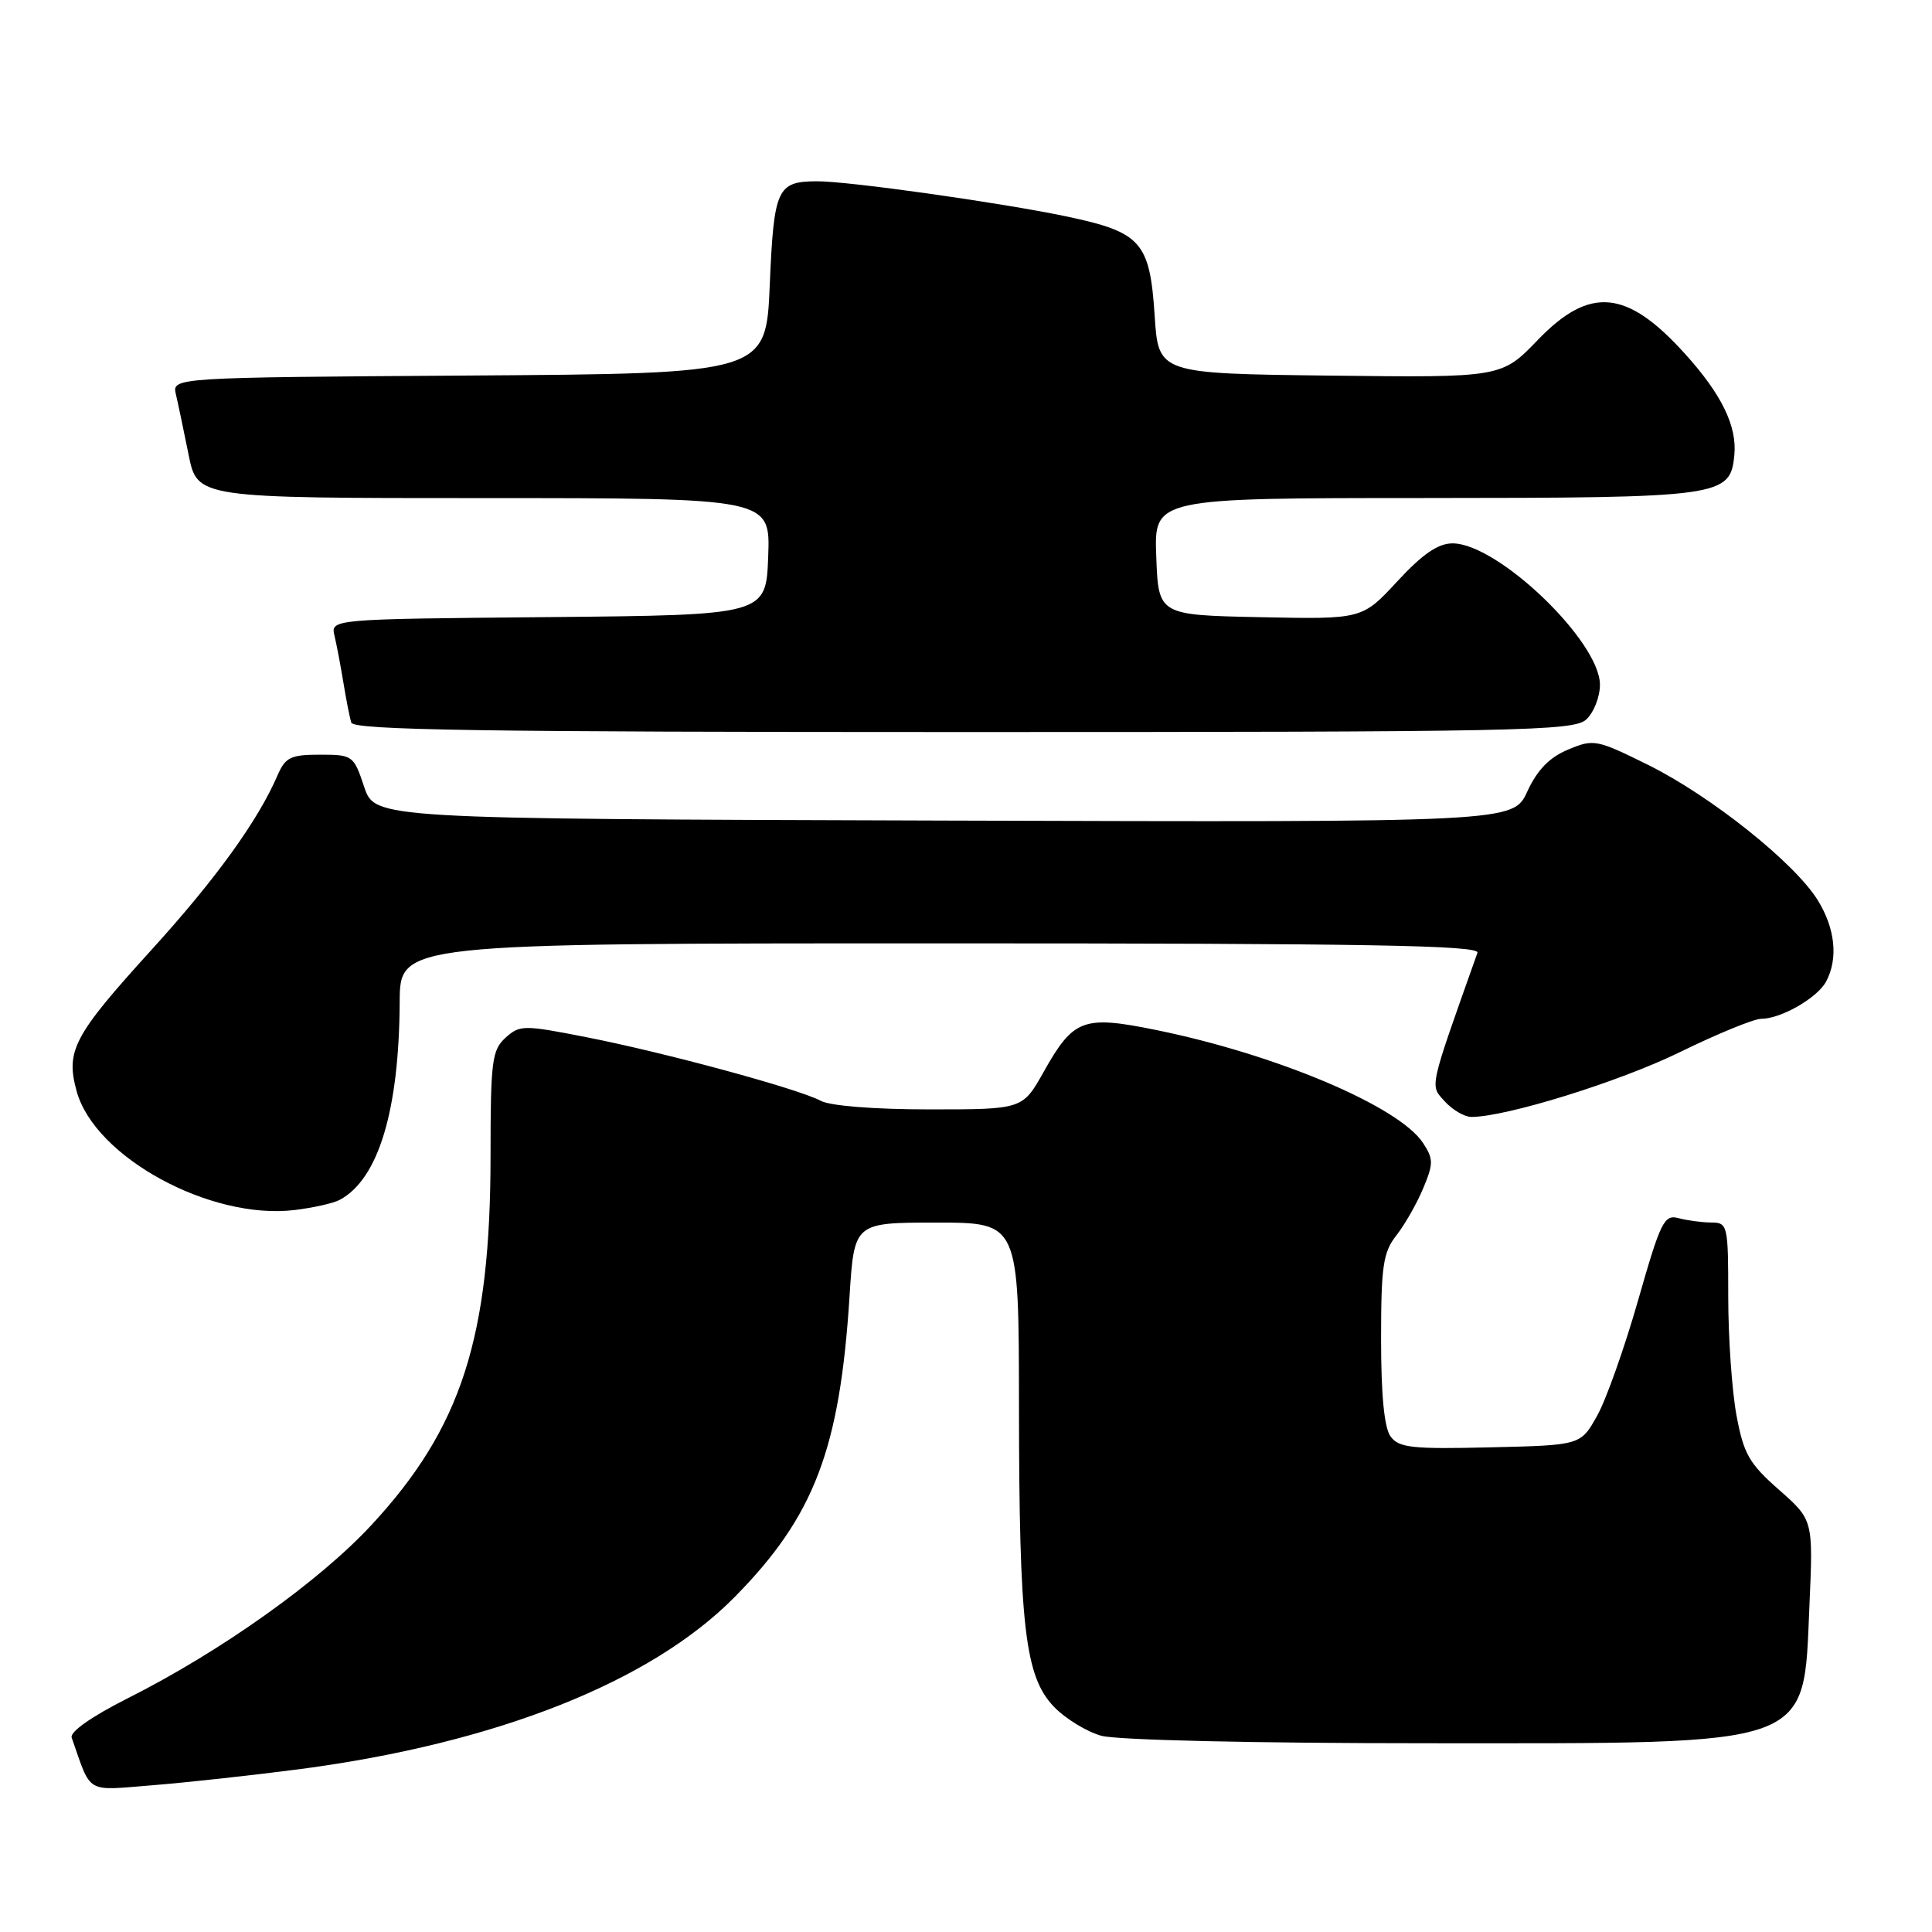 <?xml version="1.0" encoding="UTF-8" standalone="no"?>
<!DOCTYPE svg PUBLIC "-//W3C//DTD SVG 1.1//EN" "http://www.w3.org/Graphics/SVG/1.1/DTD/svg11.dtd" >
<svg xmlns="http://www.w3.org/2000/svg" xmlns:xlink="http://www.w3.org/1999/xlink" version="1.1" viewBox="0 0 256 256">
 <g >
 <path fill="currentColor"
d=" M 39.80 234.41 C 65.77 230.98 86.26 222.87 97.35 211.61 C 107.89 200.92 111.28 192.05 112.57 171.75 C 113.19 162.00 113.19 162.00 124.09 162.00 C 135.00 162.00 135.00 162.00 135.02 186.25 C 135.04 215.52 135.81 222.15 139.64 226.14 C 141.15 227.72 143.99 229.46 145.94 230.00 C 148.01 230.57 166.17 230.99 189.28 230.99 C 240.77 231.00 238.93 231.67 239.76 212.73 C 240.26 201.40 240.26 201.40 235.72 197.40 C 231.76 193.92 231.04 192.64 230.09 187.52 C 229.49 184.28 229.00 177.22 229.00 171.82 C 229.00 162.31 228.93 162.00 226.75 161.99 C 225.51 161.98 223.56 161.72 222.41 161.41 C 220.51 160.90 220.04 161.85 217.06 172.29 C 215.26 178.58 212.82 185.48 211.62 187.61 C 209.44 191.50 209.44 191.50 197.48 191.78 C 187.11 192.03 185.36 191.84 184.26 190.34 C 183.42 189.20 183.00 184.86 183.00 177.44 C 183.00 167.74 183.27 165.93 185.03 163.69 C 186.14 162.28 187.74 159.47 188.58 157.46 C 189.95 154.18 189.95 153.57 188.56 151.45 C 185.37 146.59 169.07 139.70 153.09 136.46 C 143.53 134.52 142.24 135.01 138.30 142.01 C 135.50 147.00 135.50 147.00 123.18 147.00 C 115.90 147.00 110.00 146.54 108.75 145.86 C 105.77 144.27 88.18 139.49 77.73 137.44 C 69.35 135.79 68.88 135.80 66.98 137.51 C 65.19 139.14 65.00 140.62 65.00 153.07 C 65.00 177.23 61.15 189.19 49.24 202.05 C 42.29 209.56 29.20 218.87 16.83 225.08 C 12.12 227.46 9.23 229.49 9.50 230.25 C 12.16 237.83 11.21 237.27 20.26 236.55 C 24.79 236.19 33.59 235.22 39.80 234.41 Z  M 45.01 158.99 C 50.14 156.25 52.89 147.15 52.96 132.75 C 53.00 125.00 53.00 125.00 124.61 125.00 C 181.46 125.00 196.12 125.26 195.77 126.25 C 189.26 144.60 189.45 143.73 191.44 145.94 C 192.47 147.07 194.05 148.00 194.96 148.00 C 199.56 148.00 214.54 143.35 222.56 139.43 C 227.54 136.99 232.40 135.00 233.36 135.00 C 235.98 135.00 240.81 132.23 241.97 130.06 C 243.59 127.02 243.18 123.03 240.86 119.28 C 237.81 114.34 226.70 105.48 218.40 101.36 C 211.56 97.98 211.17 97.90 207.79 99.32 C 205.31 100.35 203.71 102.00 202.38 104.87 C 200.50 108.96 200.50 108.96 125.08 108.73 C 49.67 108.50 49.67 108.50 48.25 104.25 C 46.87 100.10 46.73 100.00 42.40 100.00 C 38.51 100.00 37.81 100.34 36.77 102.75 C 34.18 108.75 28.58 116.51 20.00 125.94 C 9.73 137.25 8.68 139.24 10.16 144.61 C 12.57 153.33 27.85 161.66 39.00 160.34 C 41.48 160.04 44.18 159.44 45.01 158.99 Z  M 210.17 95.35 C 211.18 94.43 212.00 92.36 212.00 90.73 C 212.00 84.98 198.47 72.00 192.47 72.00 C 190.55 72.00 188.50 73.41 185.15 77.03 C 180.50 82.06 180.50 82.06 167.00 81.78 C 153.50 81.50 153.50 81.50 153.21 73.75 C 152.92 66.00 152.92 66.00 188.71 65.99 C 228.25 65.97 229.27 65.83 229.81 60.29 C 230.18 56.47 228.12 52.24 223.27 46.88 C 215.57 38.35 210.67 37.89 203.79 45.02 C 198.96 50.04 198.96 50.04 176.23 49.77 C 153.50 49.50 153.50 49.50 153.00 41.85 C 152.36 32.02 151.23 30.76 141.22 28.66 C 132.47 26.83 112.31 23.99 108.22 24.02 C 102.97 24.04 102.54 25.00 102.00 37.71 C 101.50 49.50 101.50 49.50 62.14 49.76 C 22.79 50.02 22.79 50.02 23.31 52.26 C 23.60 53.49 24.35 57.09 24.99 60.25 C 26.14 66.00 26.14 66.00 64.11 66.00 C 102.08 66.00 102.08 66.00 101.79 73.75 C 101.50 81.50 101.50 81.50 72.65 81.77 C 43.79 82.03 43.79 82.03 44.33 84.27 C 44.62 85.49 45.15 88.30 45.51 90.50 C 45.87 92.70 46.33 95.06 46.55 95.75 C 46.85 96.74 63.95 97.00 127.64 97.00 C 201.33 97.00 208.50 96.86 210.17 95.35 Z "/>
</g>
</svg>